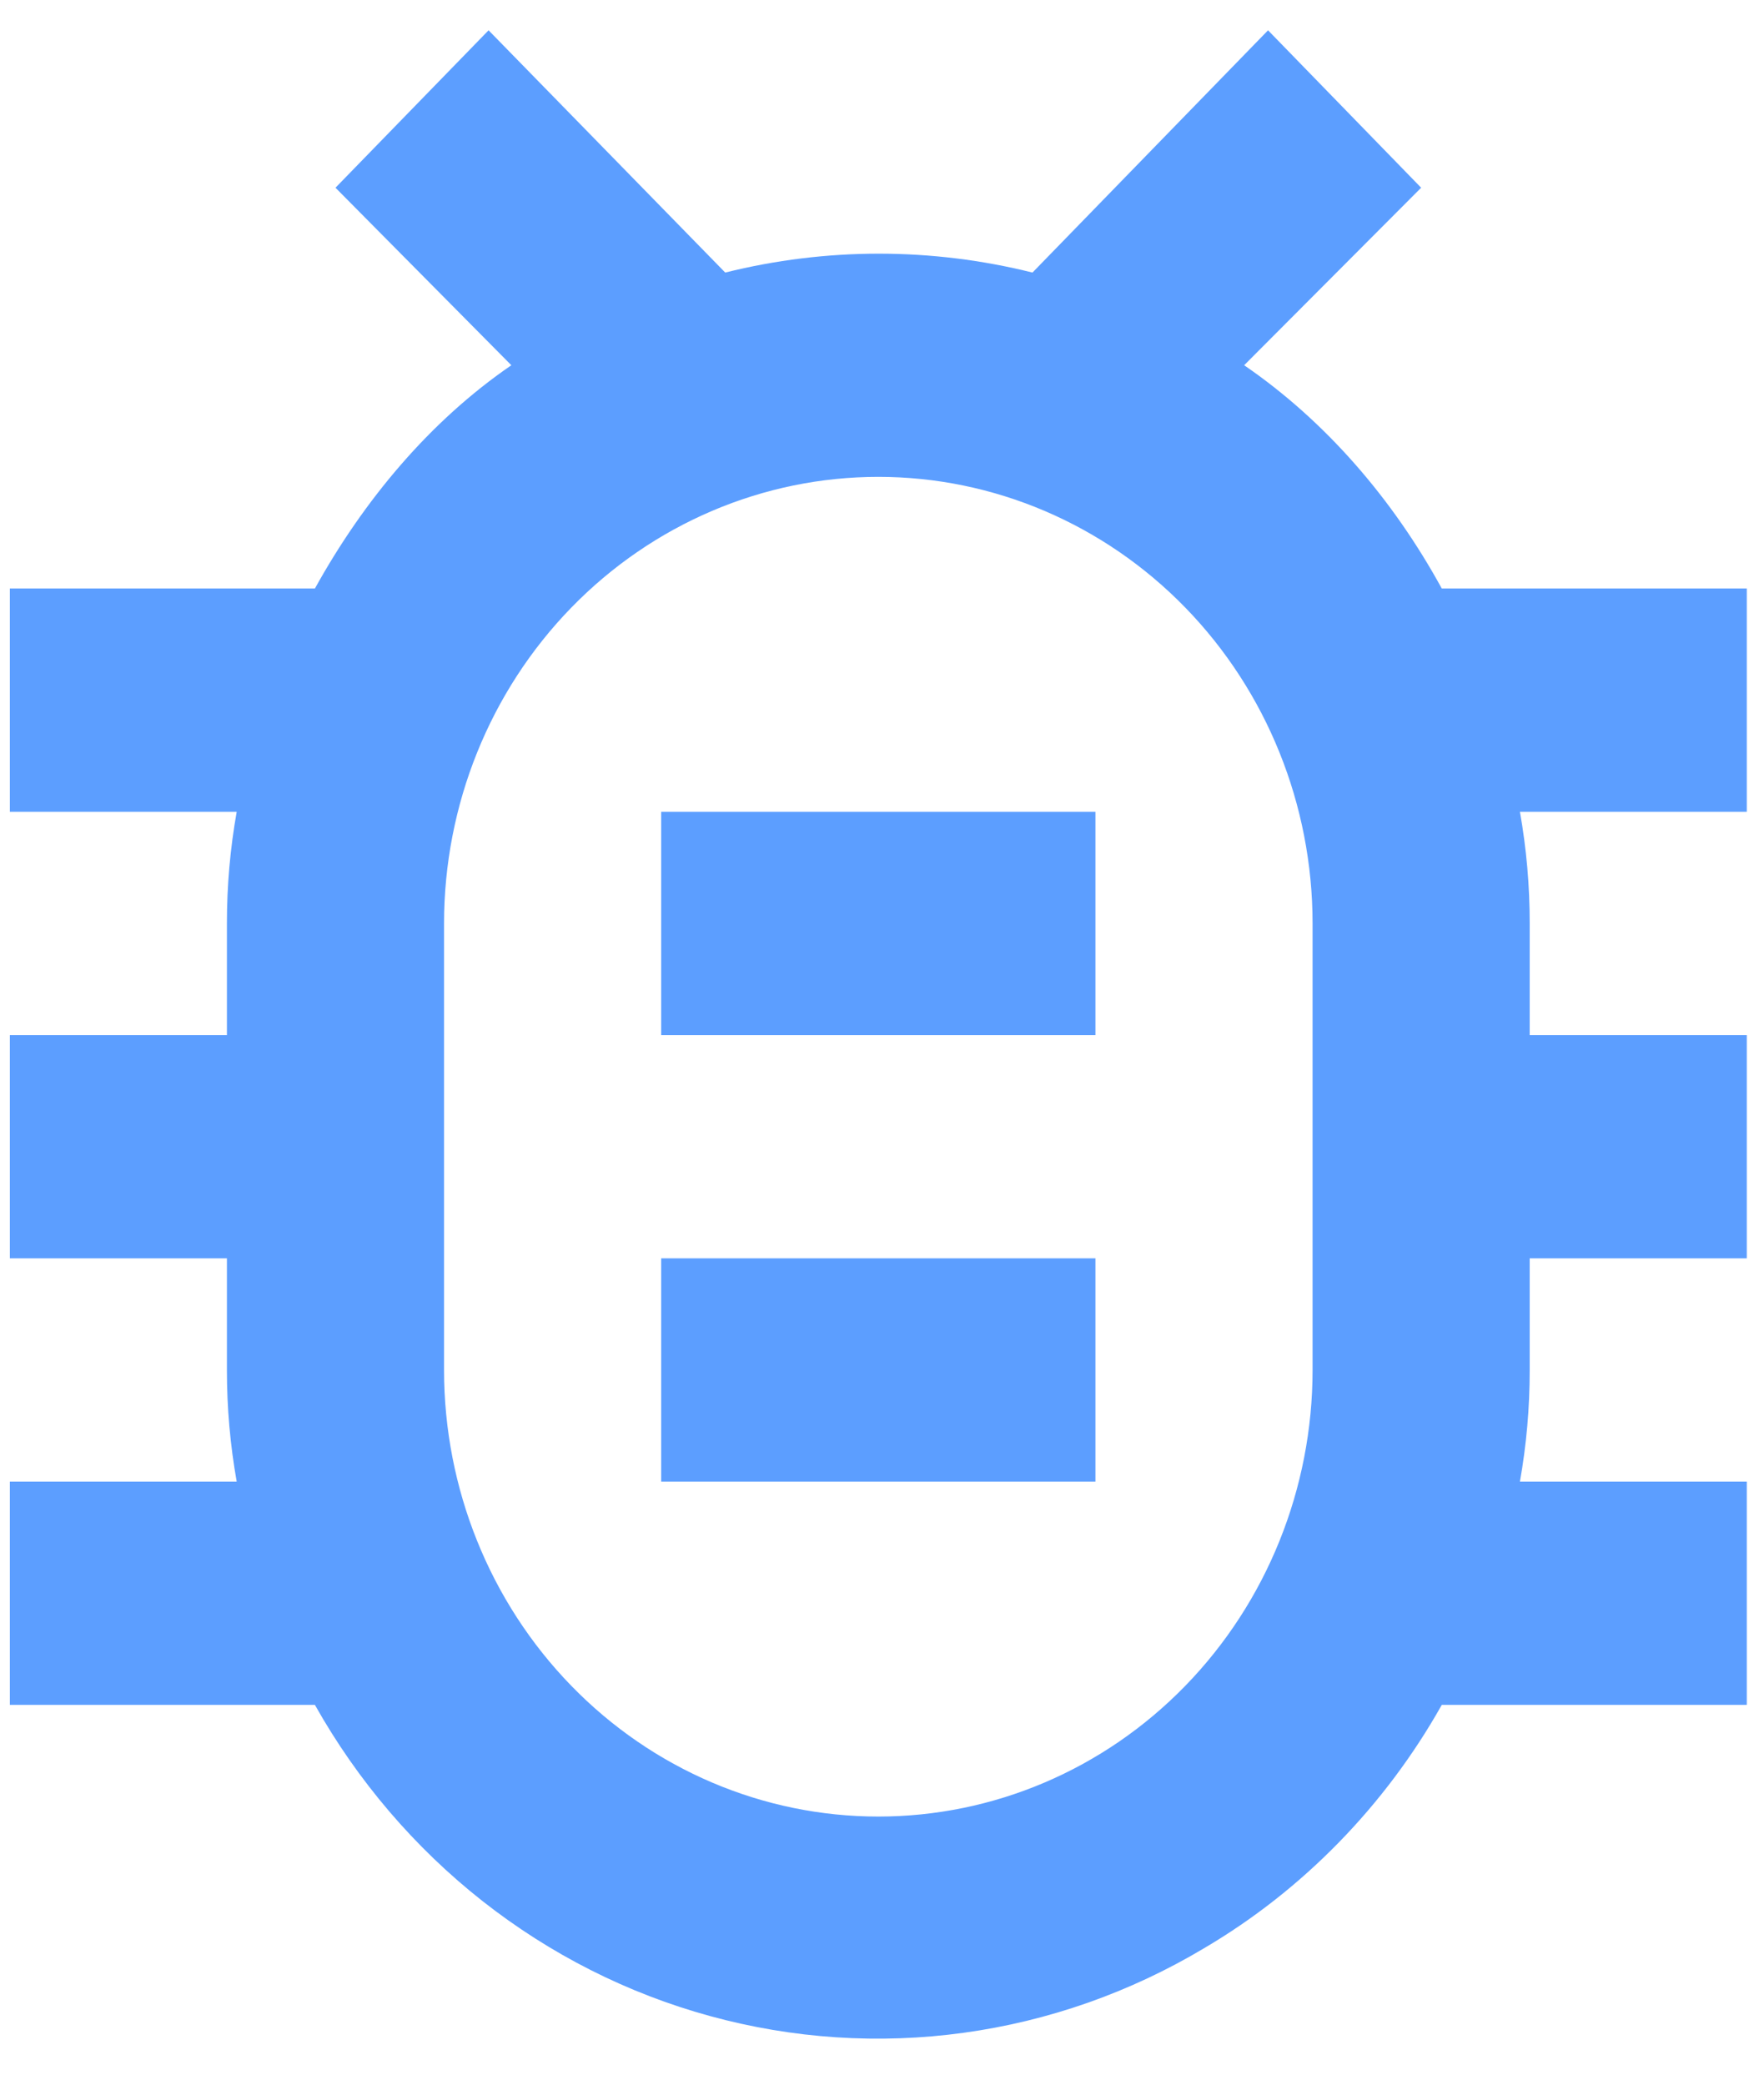 <svg width="33" height="39" viewBox="0 0 33 39" fill="none" xmlns="http://www.w3.org/2000/svg">
<path d="M32.678 11.01H26.972C26.058 9.339 24.799 7.877 23.275 6.833L26.586 3.512L23.722 0.567L19.315 5.099C17.427 4.628 15.456 4.628 13.567 5.099L9.14 0.567L6.276 3.512L9.566 6.833C8.043 7.877 6.804 9.36 5.891 11.01H0.184V15.187H4.428C4.306 15.876 4.245 16.565 4.245 17.276V19.364H0.184V23.541H4.245V25.63C4.245 26.34 4.306 27.029 4.428 27.718H0.184V31.895H5.891C6.691 33.318 7.757 34.565 9.026 35.565C10.296 36.564 11.744 37.296 13.289 37.718C14.834 38.141 16.445 38.247 18.029 38.029C19.614 37.811 21.141 37.274 22.524 36.448C24.372 35.362 25.916 33.775 26.972 31.895H32.678V27.718H28.434C28.556 27.029 28.617 26.34 28.617 25.63V23.541H32.678V19.364H28.617V17.276C28.617 16.565 28.556 15.876 28.434 15.187H32.678V11.01ZM24.555 25.63C24.555 27.845 23.699 29.97 22.175 31.537C20.652 33.104 18.586 33.984 16.431 33.984C14.277 33.984 12.21 33.104 10.687 31.537C9.163 29.97 8.307 27.845 8.307 25.63V17.276C8.307 15.06 9.163 12.935 10.687 11.368C12.21 9.802 14.277 8.921 16.431 8.921C18.586 8.921 20.652 9.802 22.175 11.368C23.699 12.935 24.555 15.06 24.555 17.276V25.63ZM20.493 15.187V19.364H12.369V15.187H20.493ZM12.369 23.541H20.493V27.718H12.369V23.541Z" fill="#5C9EFF"/>
</svg>
